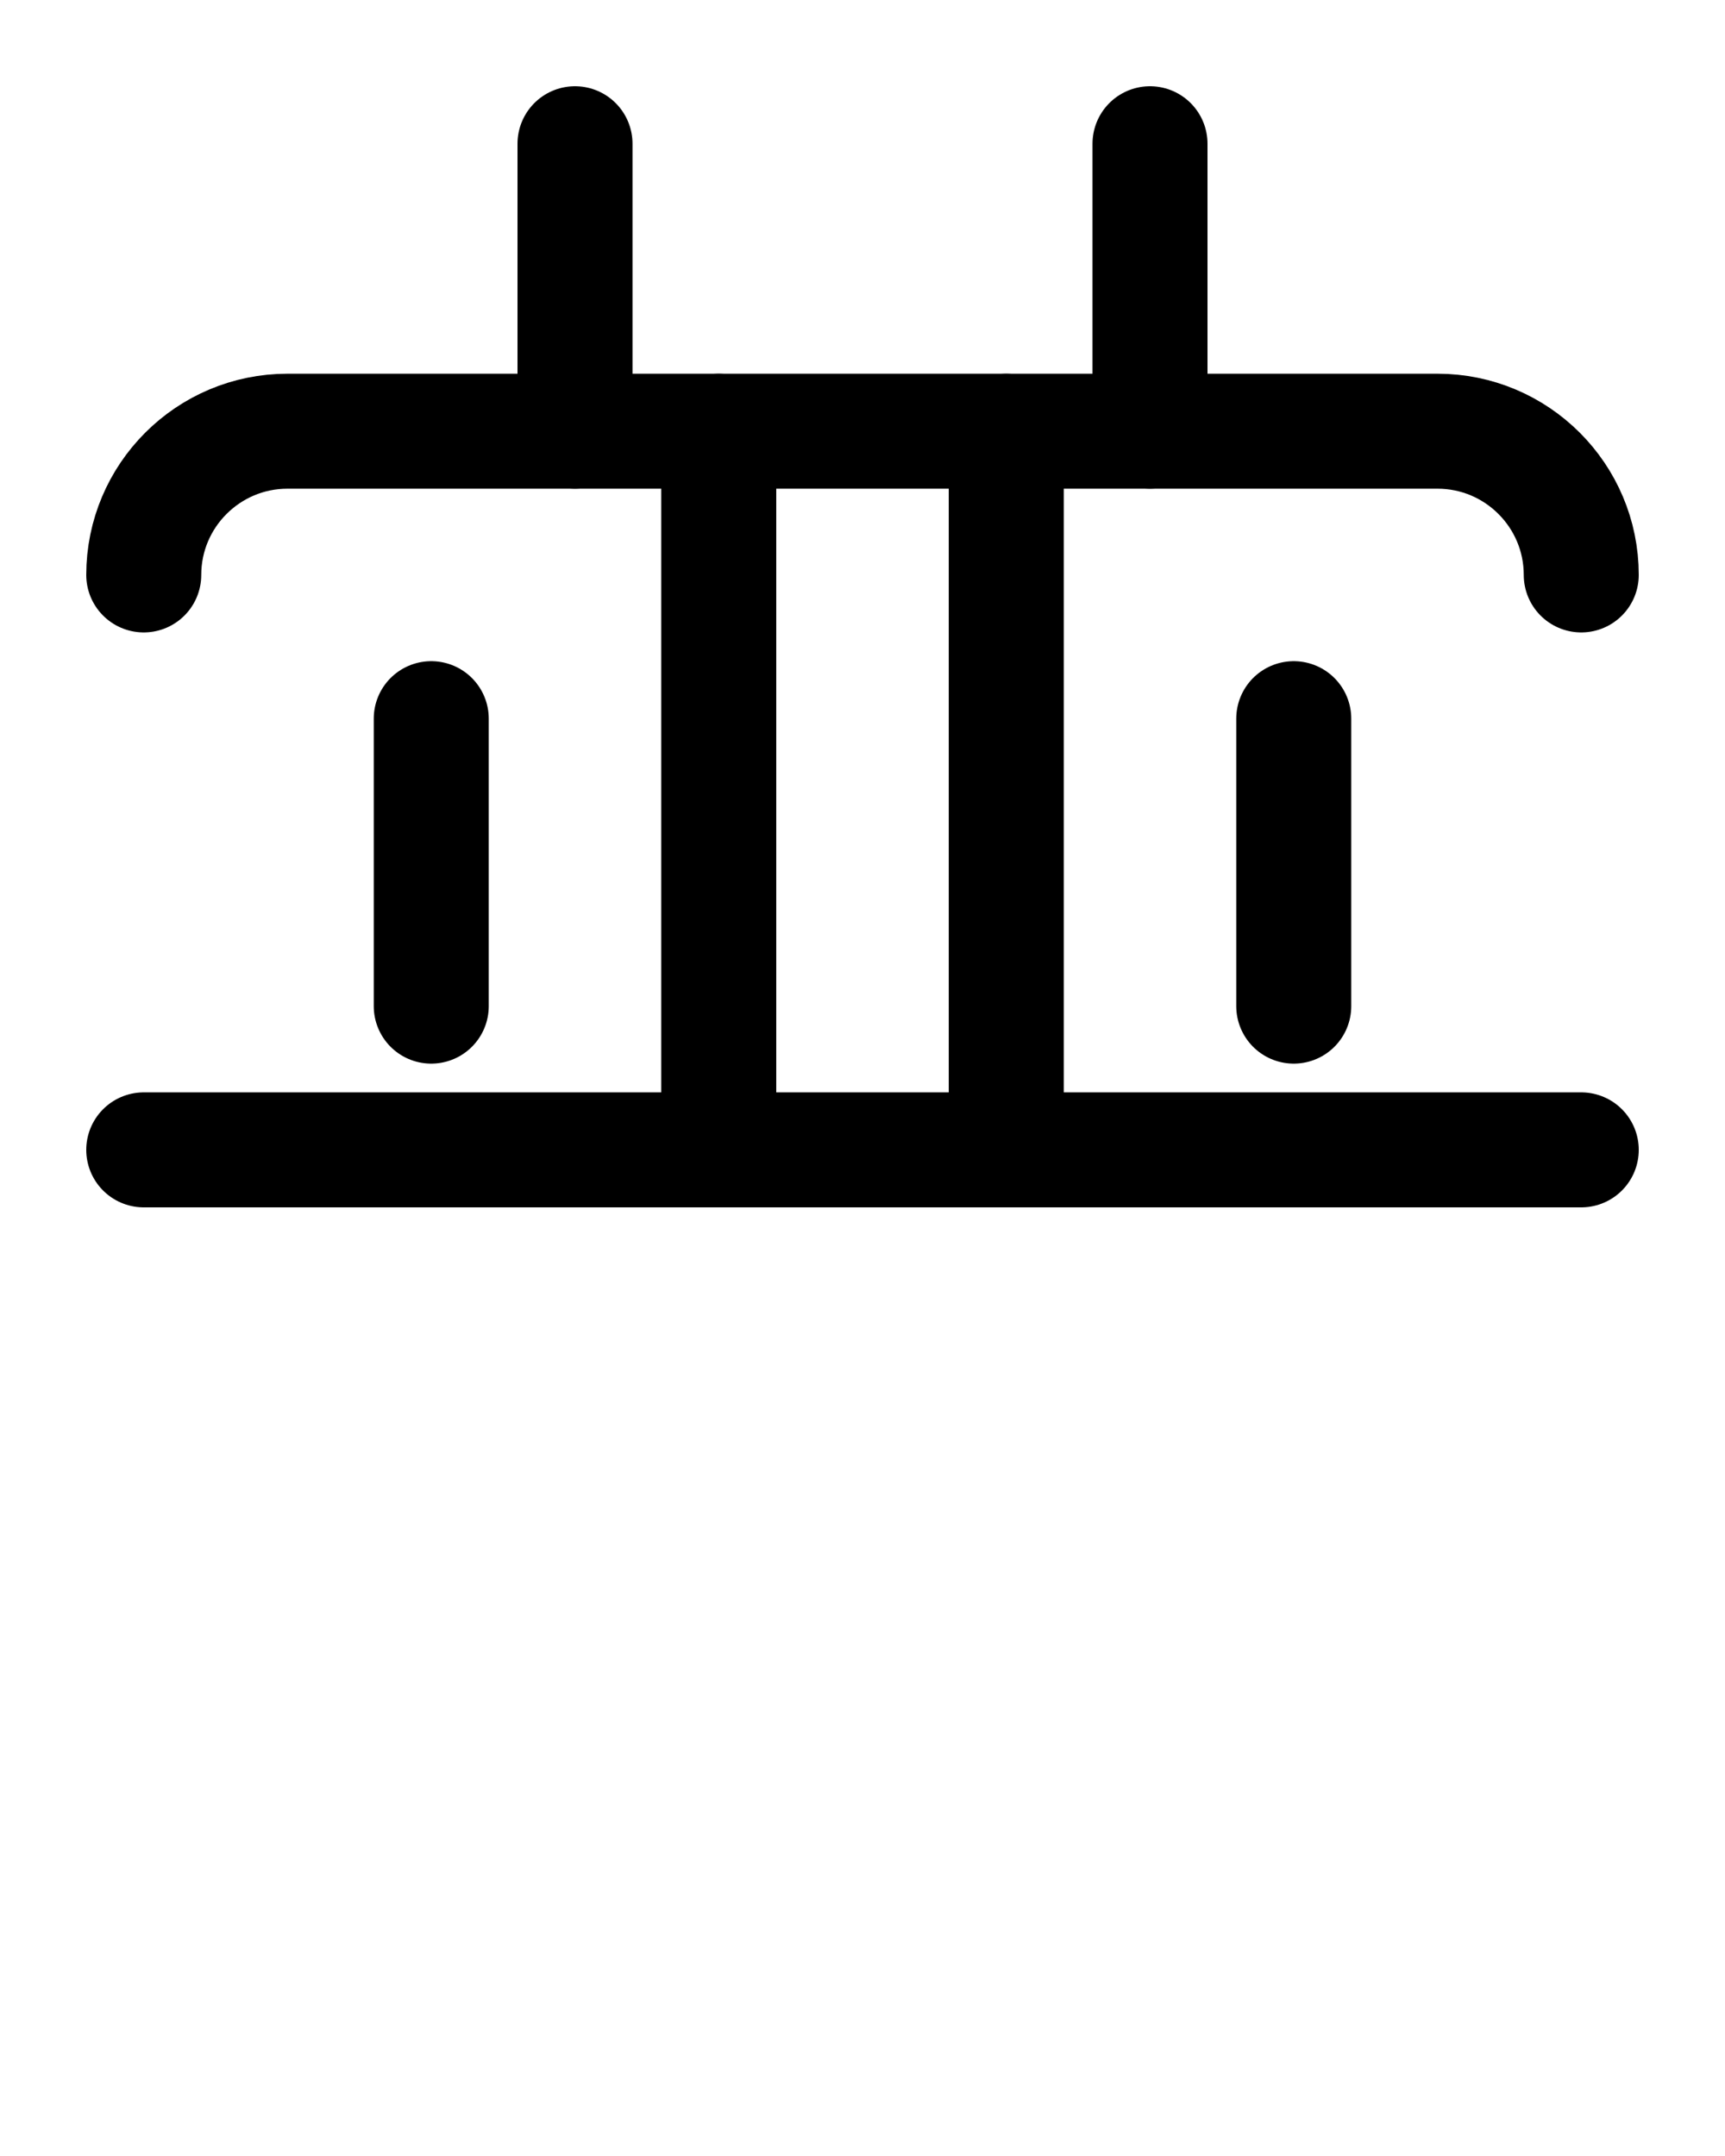 <?xml version="1.0" encoding="utf-8"?>
<!-- Generator: Adobe Illustrator 26.0.0, SVG Export Plug-In . SVG Version: 6.00 Build 0)  -->
<svg version="1.1" id="图层_1" xmlns="http://www.w3.org/2000/svg" xmlns:xlink="http://www.w3.org/1999/xlink" x="0px" y="0px"
	 viewBox="0 0 720 900" style="enable-background:new 0 0 720 900;" xml:space="preserve">
<style type="text/css">
	.st0{fill:none;stroke:#000000;stroke-width:48;stroke-linecap:round;stroke-linejoin:round;stroke-miterlimit:10;}
</style>
<line class="st0" x1="480" y1="60" x2="480" y2="180"/>
<line class="st0" x1="240" y1="60" x2="240" y2="180"/>
<line class="st0" x1="60" y1="480" x2="660" y2="480"/>
<path class="st0" d="M60,240c0-33.1,26.9-60,60-60h480c33.1,0,60,26.9,60,60"/>
<line class="st0" x1="420" y1="480" x2="420" y2="180"/>
<line class="st0" x1="300" y1="180" x2="300" y2="480"/>
<line class="st0" x1="180" y1="300" x2="180" y2="420"/>
<line class="st0" x1="540" y1="300" x2="540" y2="420"/>
</svg>
